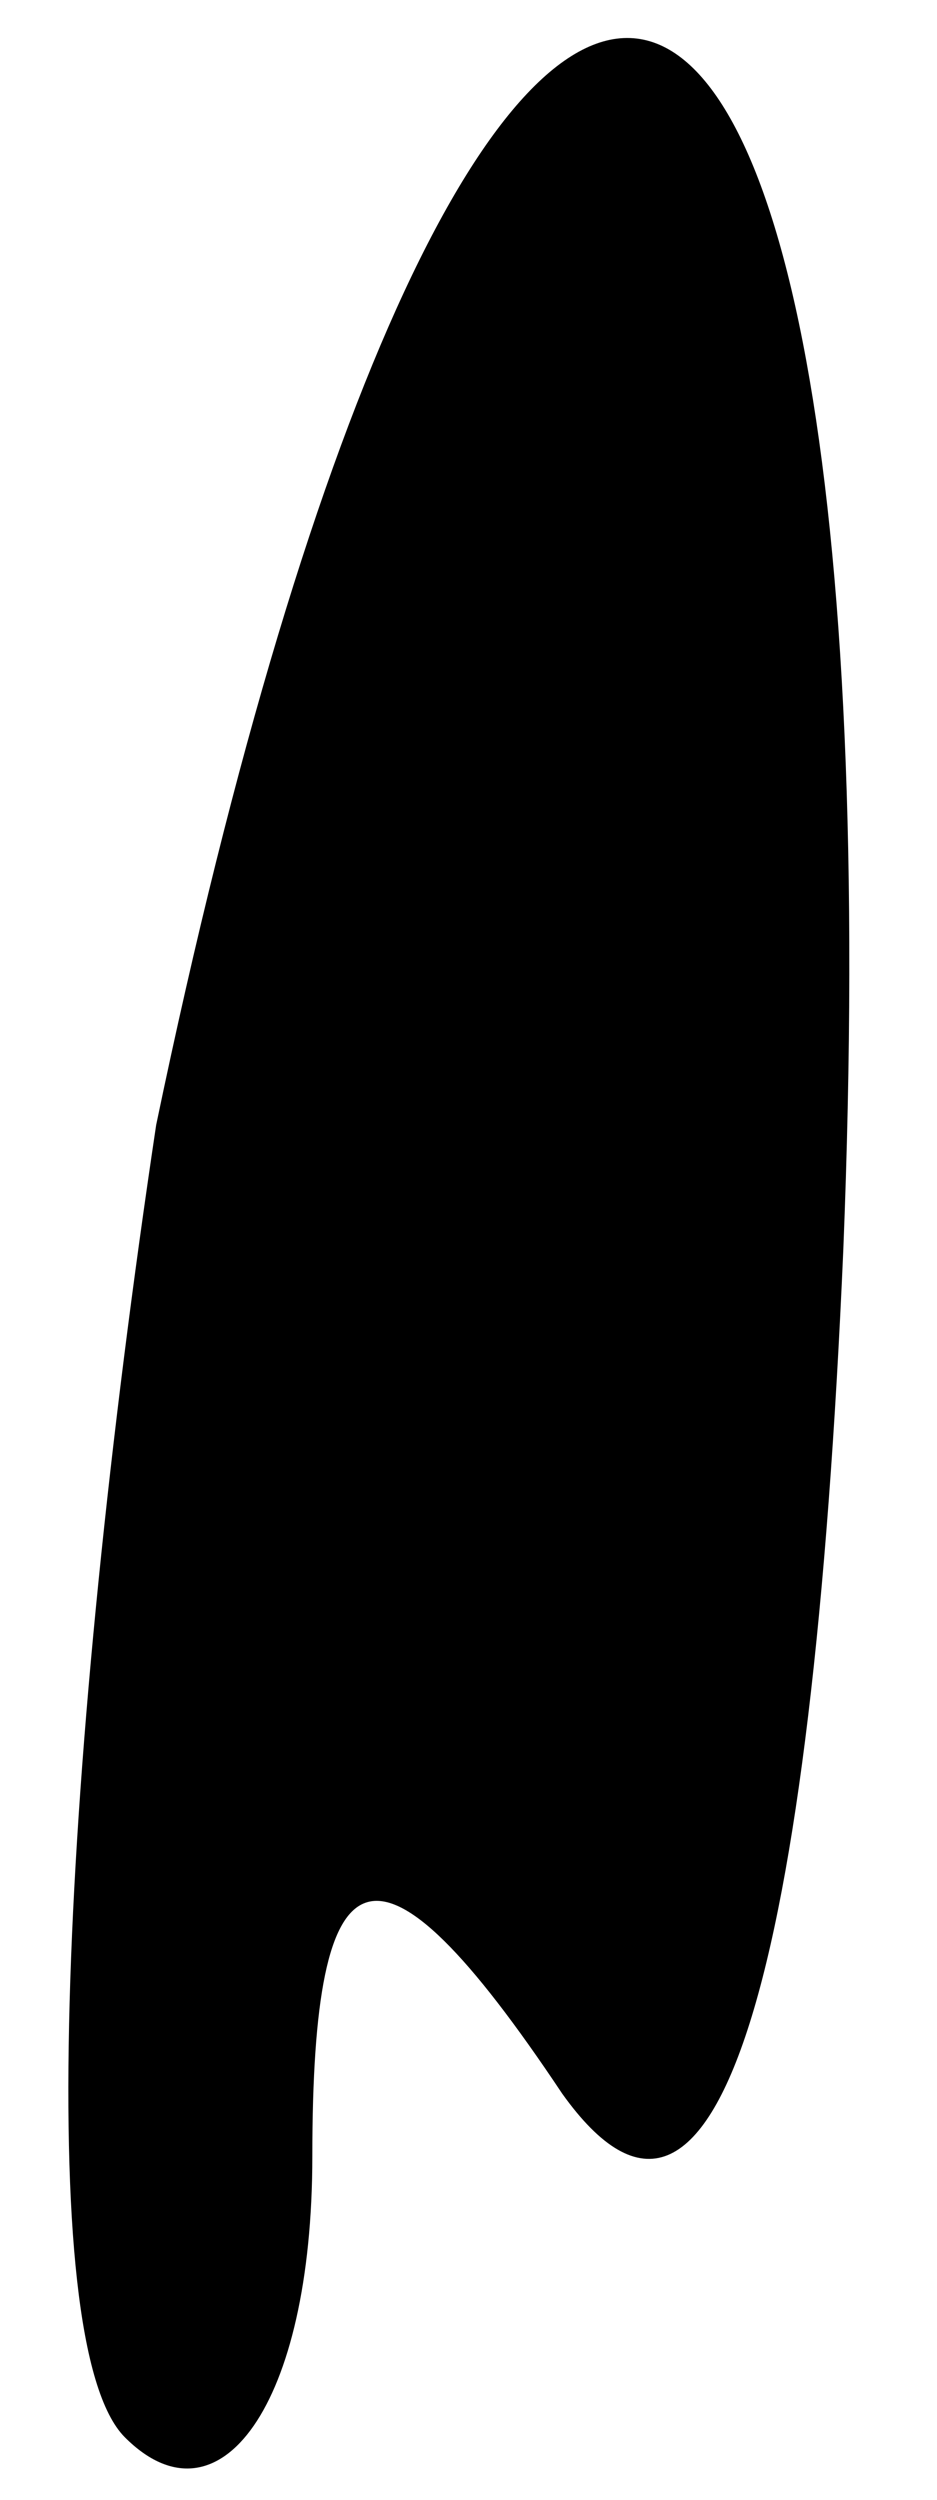 <?xml version="1.0" standalone="no"?>
<!DOCTYPE svg PUBLIC "-//W3C//DTD SVG 20010904//EN"
 "http://www.w3.org/TR/2001/REC-SVG-20010904/DTD/svg10.dtd">
<svg version="1.0" xmlns="http://www.w3.org/2000/svg"
 width="3pt" height="8pt" viewBox="0 0 3 8"
 preserveAspectRatio="xMidYMid meet">
<g transform="translate(0,8) scale(0.1,-0.1)"
fill="#000000" stroke="none">
<path fill="#000000" stroke="none" d="M5 44 c-3 -20 -4 -39 -1 -42 3 -3 6 1
6 9 0 10 2 11 8 2 5 -7 8 4 9 27 2 50 -12 52 -22 4z"/>
</g>
</svg>
